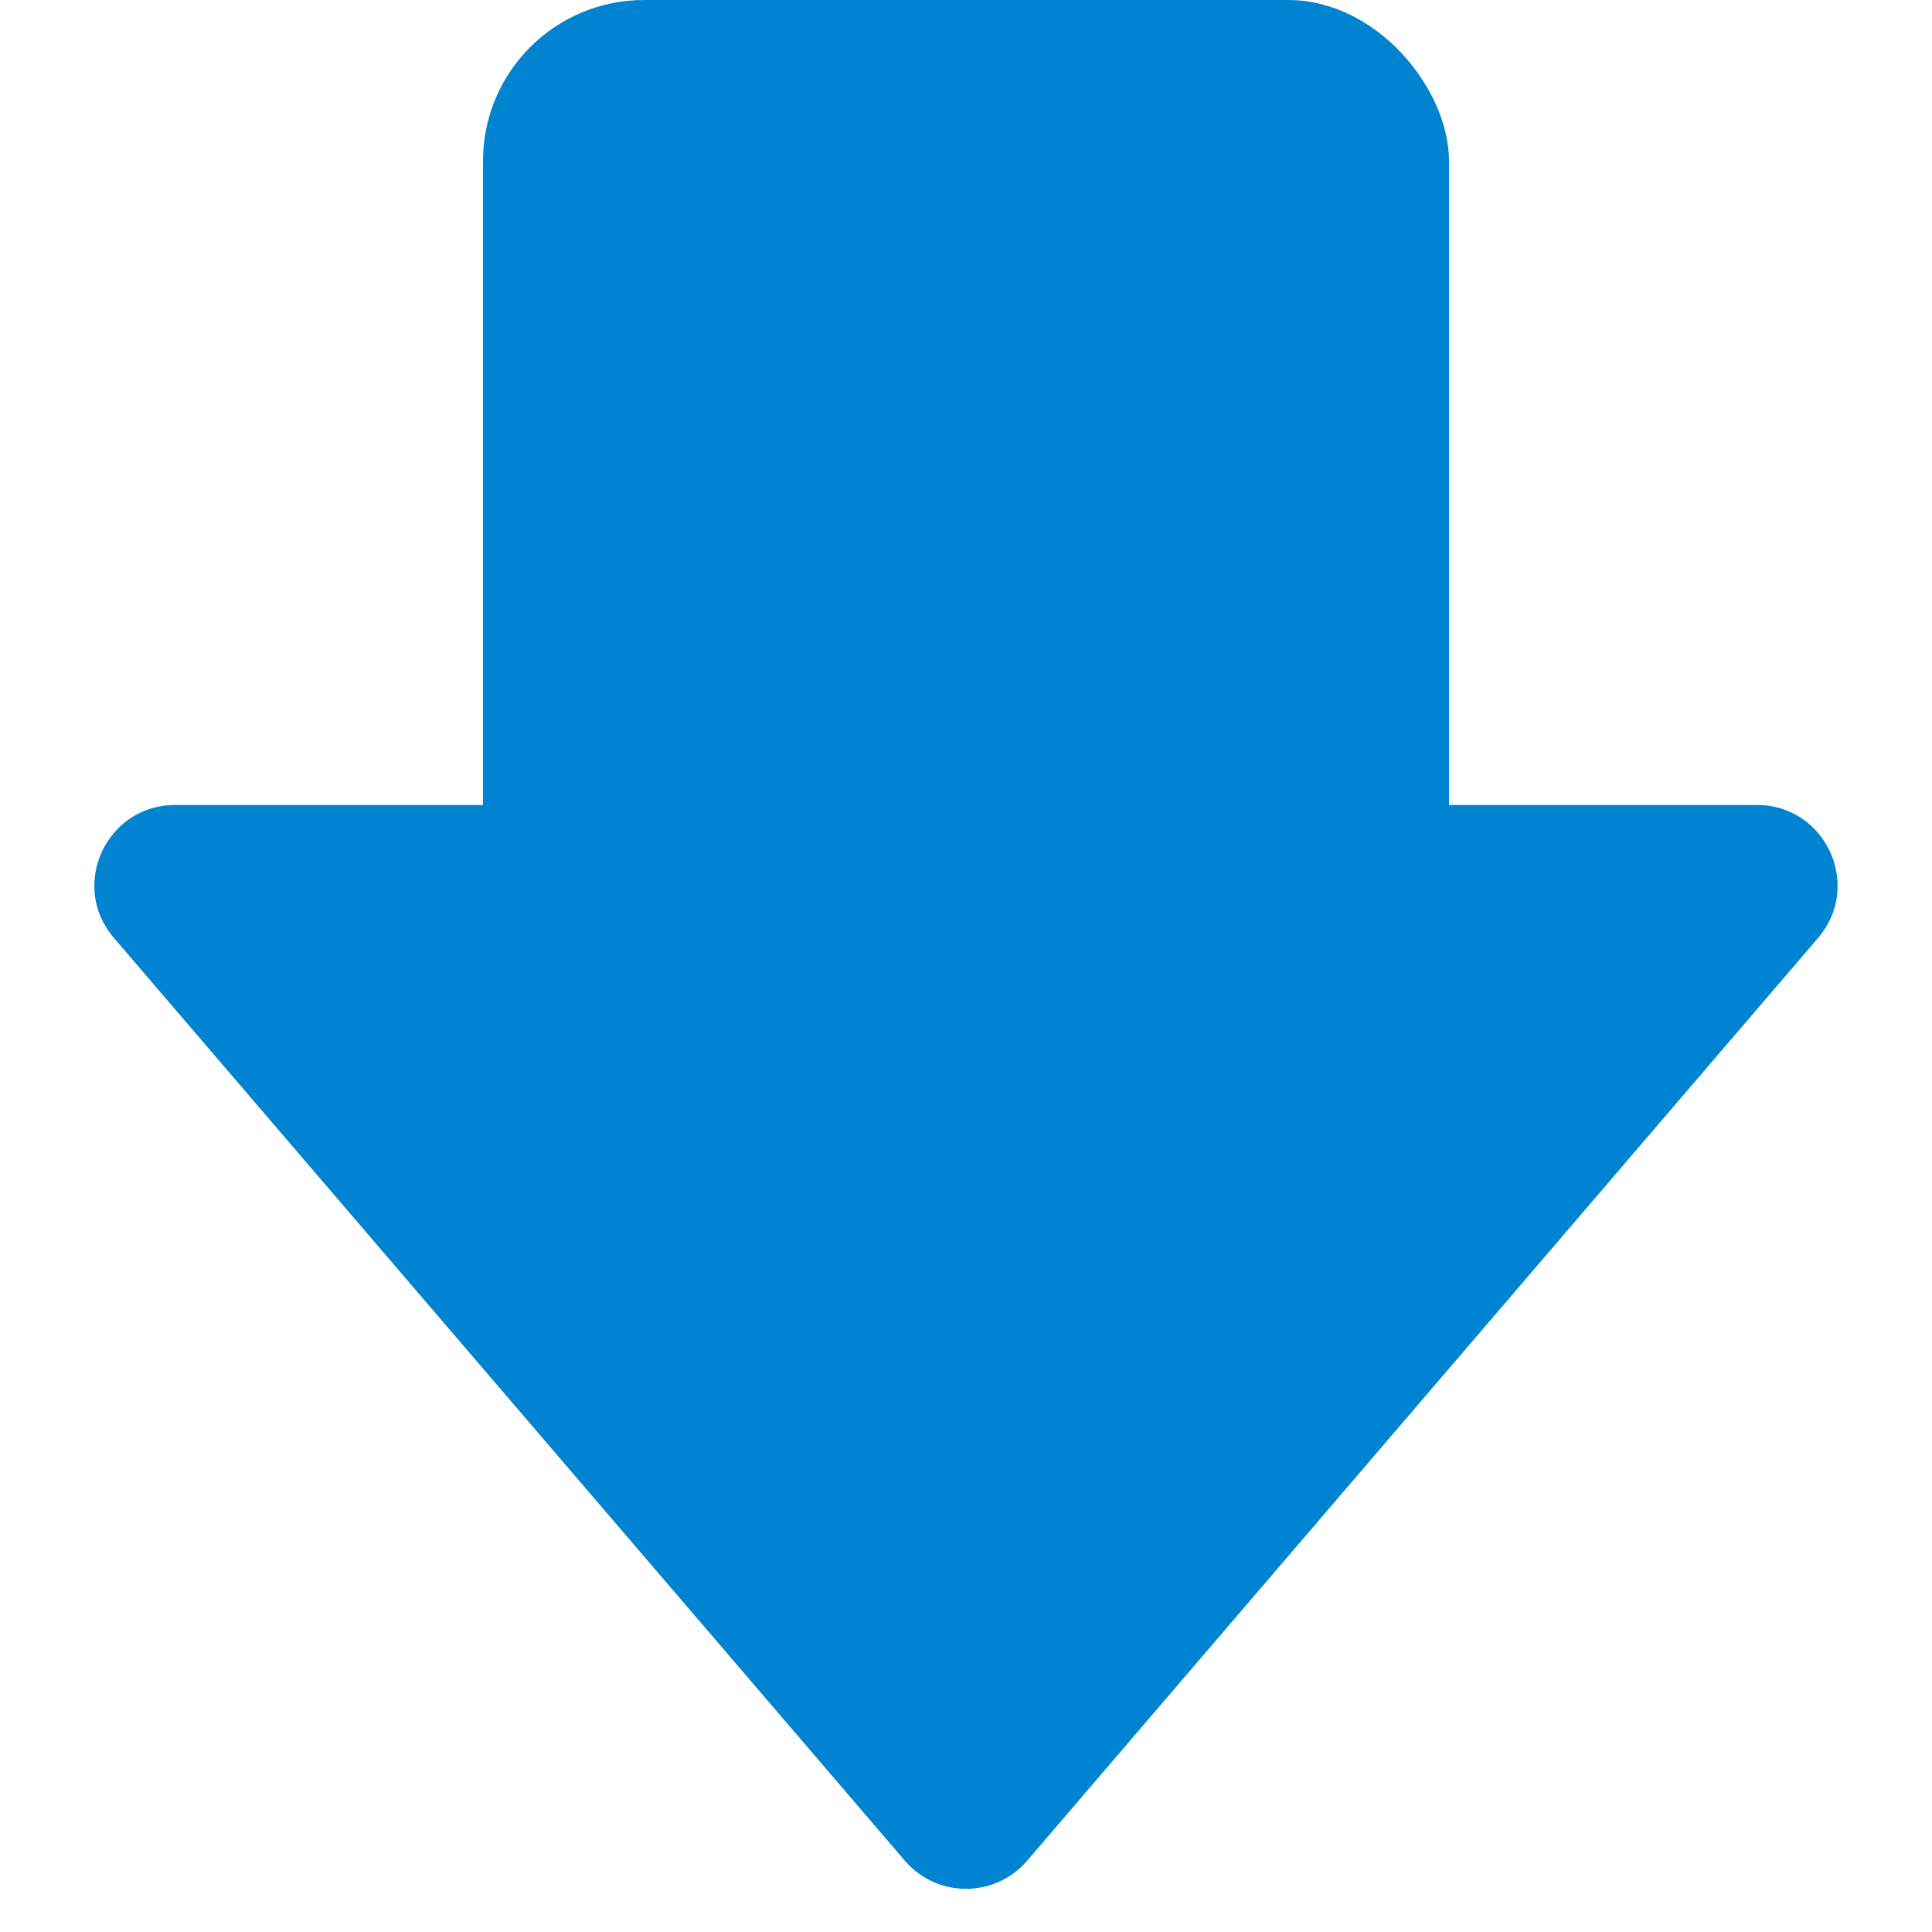 <svg width="12" height="12" viewBox="0 0 12 12" fill="none" xmlns="http://www.w3.org/2000/svg">
<path d="M0.707 5.825L5.62 11.557C5.82 11.79 6.18 11.79 6.38 11.557L11.293 5.825C11.57 5.501 11.34 5 10.913 5H1.087C0.66 5 0.429 5.501 0.707 5.825Z" fill="#0083D1"/>
<rect x="3" width="6" height="6" rx="1" fill="#0083D1"/>
</svg>
